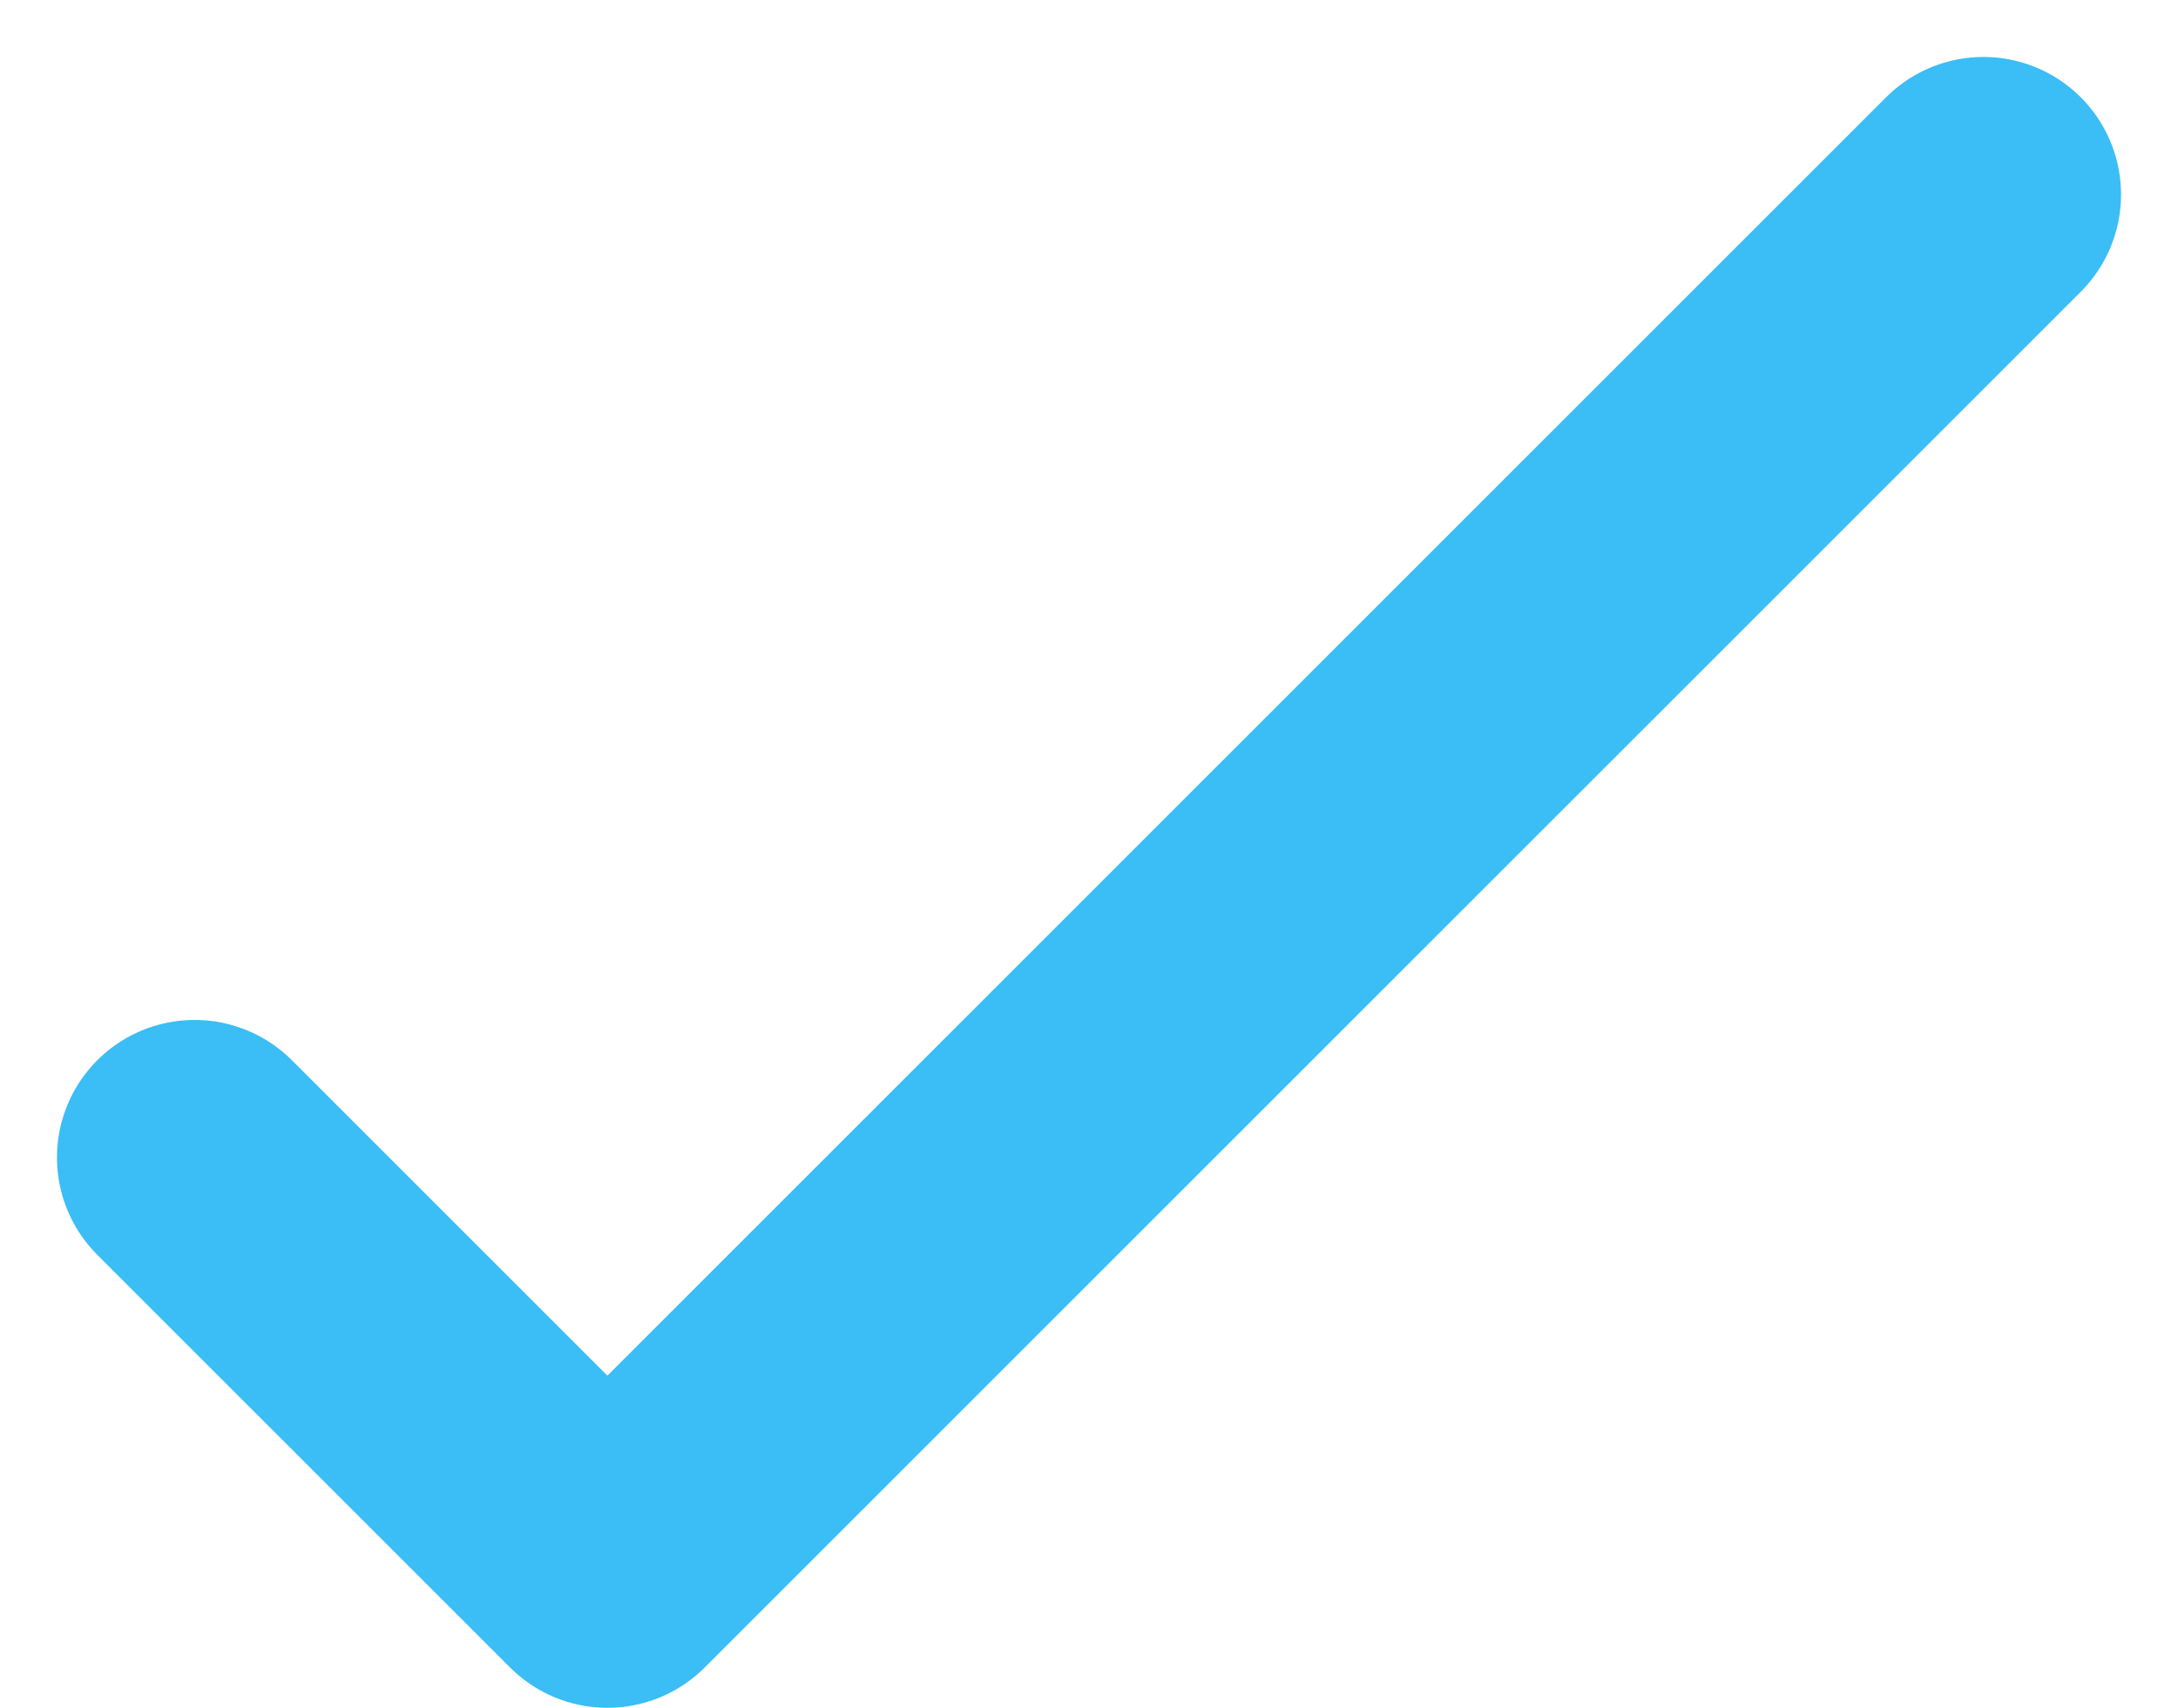 <svg xmlns="http://www.w3.org/2000/svg" width="15.828" height="12.414" viewBox="0 0 15.828 12.414"><defs><style>.a{fill:none;stroke:#3bbdf6;stroke-linecap:round;stroke-linejoin:round;stroke-width:2px;}</style></defs><path class="a" d="M22,4,12,14,9,11" transform="translate(-7.586 -2.586)"/></svg>